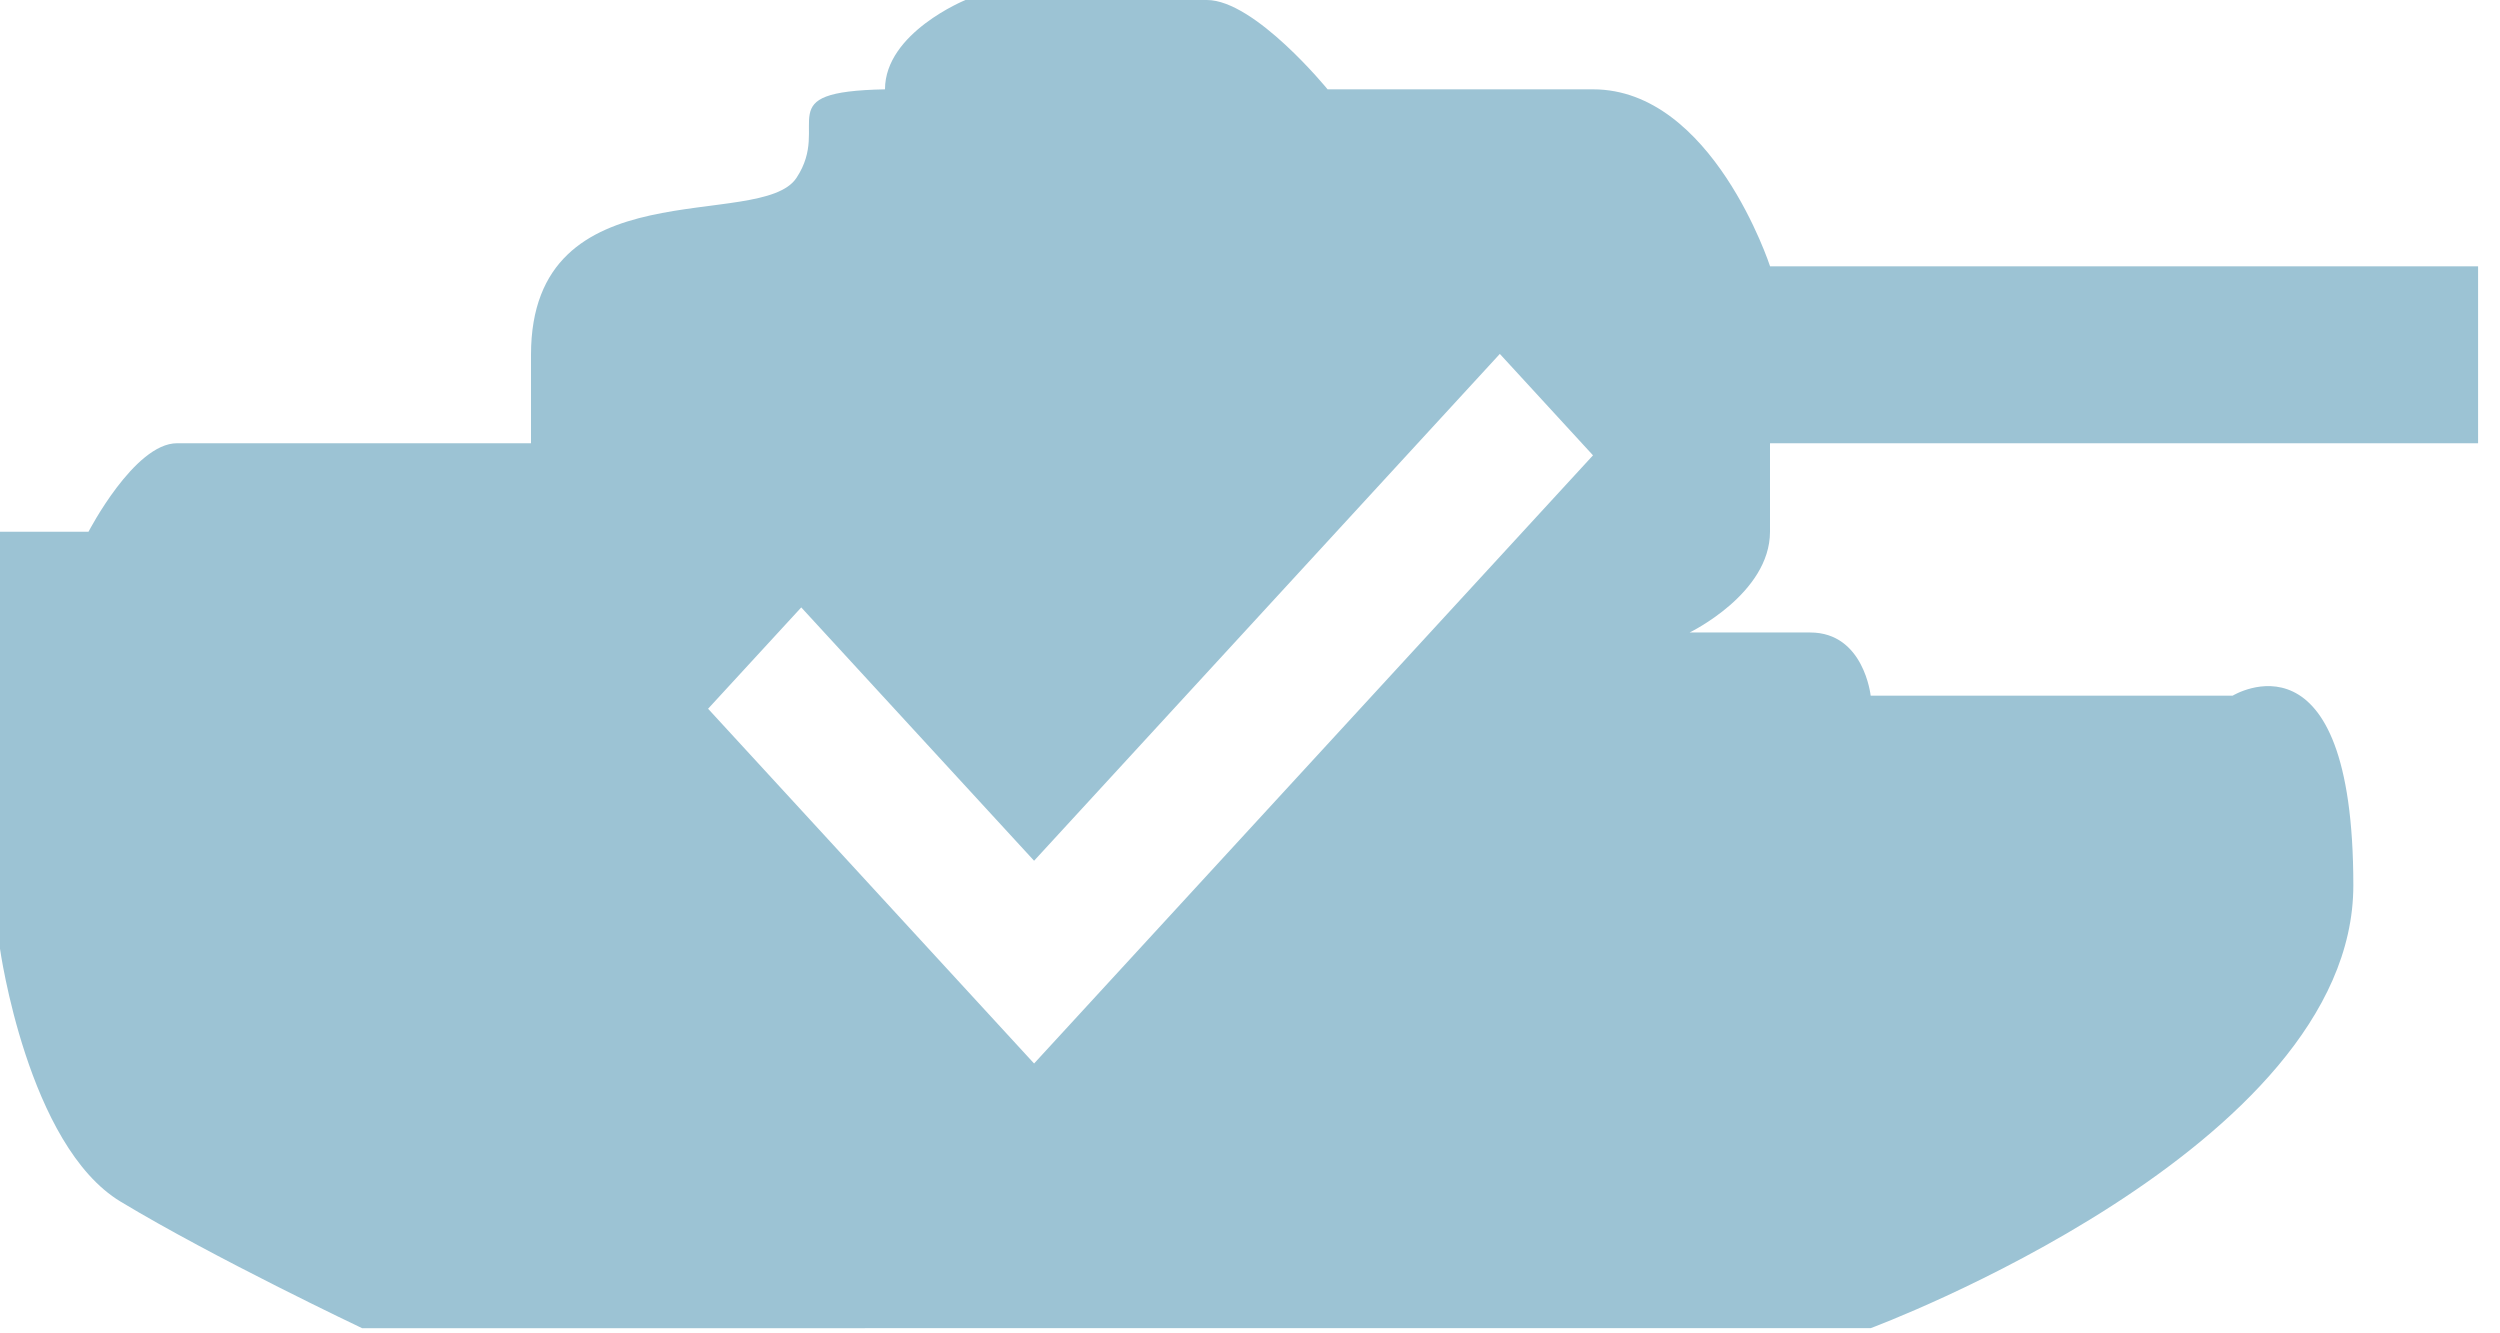<svg width="30" height="16" fill="none" xmlns="http://www.w3.org/2000/svg"><path fill-rule="evenodd" clip-rule="evenodd" d="M21.24 5.32v1.06c0 .745-.965 1.21-.965 1.21h1.448c.645 0 .725.758.725.758h4.344s1.448-.888 1.448 2.277-5.792 5.313-5.792 5.313H4.345s-1.78-.844-2.897-1.518C.331 13.747 0 11.385 0 11.385V6.381h1.062s.55-1.062 1.062-1.062h4.248V4.258c0-2.279 2.759-1.475 3.186-2.124.428-.648-.36-1.034 1.062-1.062 0-.68.966-1.072.966-1.072h2.896c.576 0 1.449 1.072 1.449 1.072h3.186c1.433 0 2.124 2.124 2.124 2.124h8.496v2.123h-8.496zm-3.242-1.073l-5.589 6.082-2.794-3.04-1.118 1.216 3.912 4.257 6.707-7.298-1.118-1.217z" fill="#9CC3D4"/></svg>